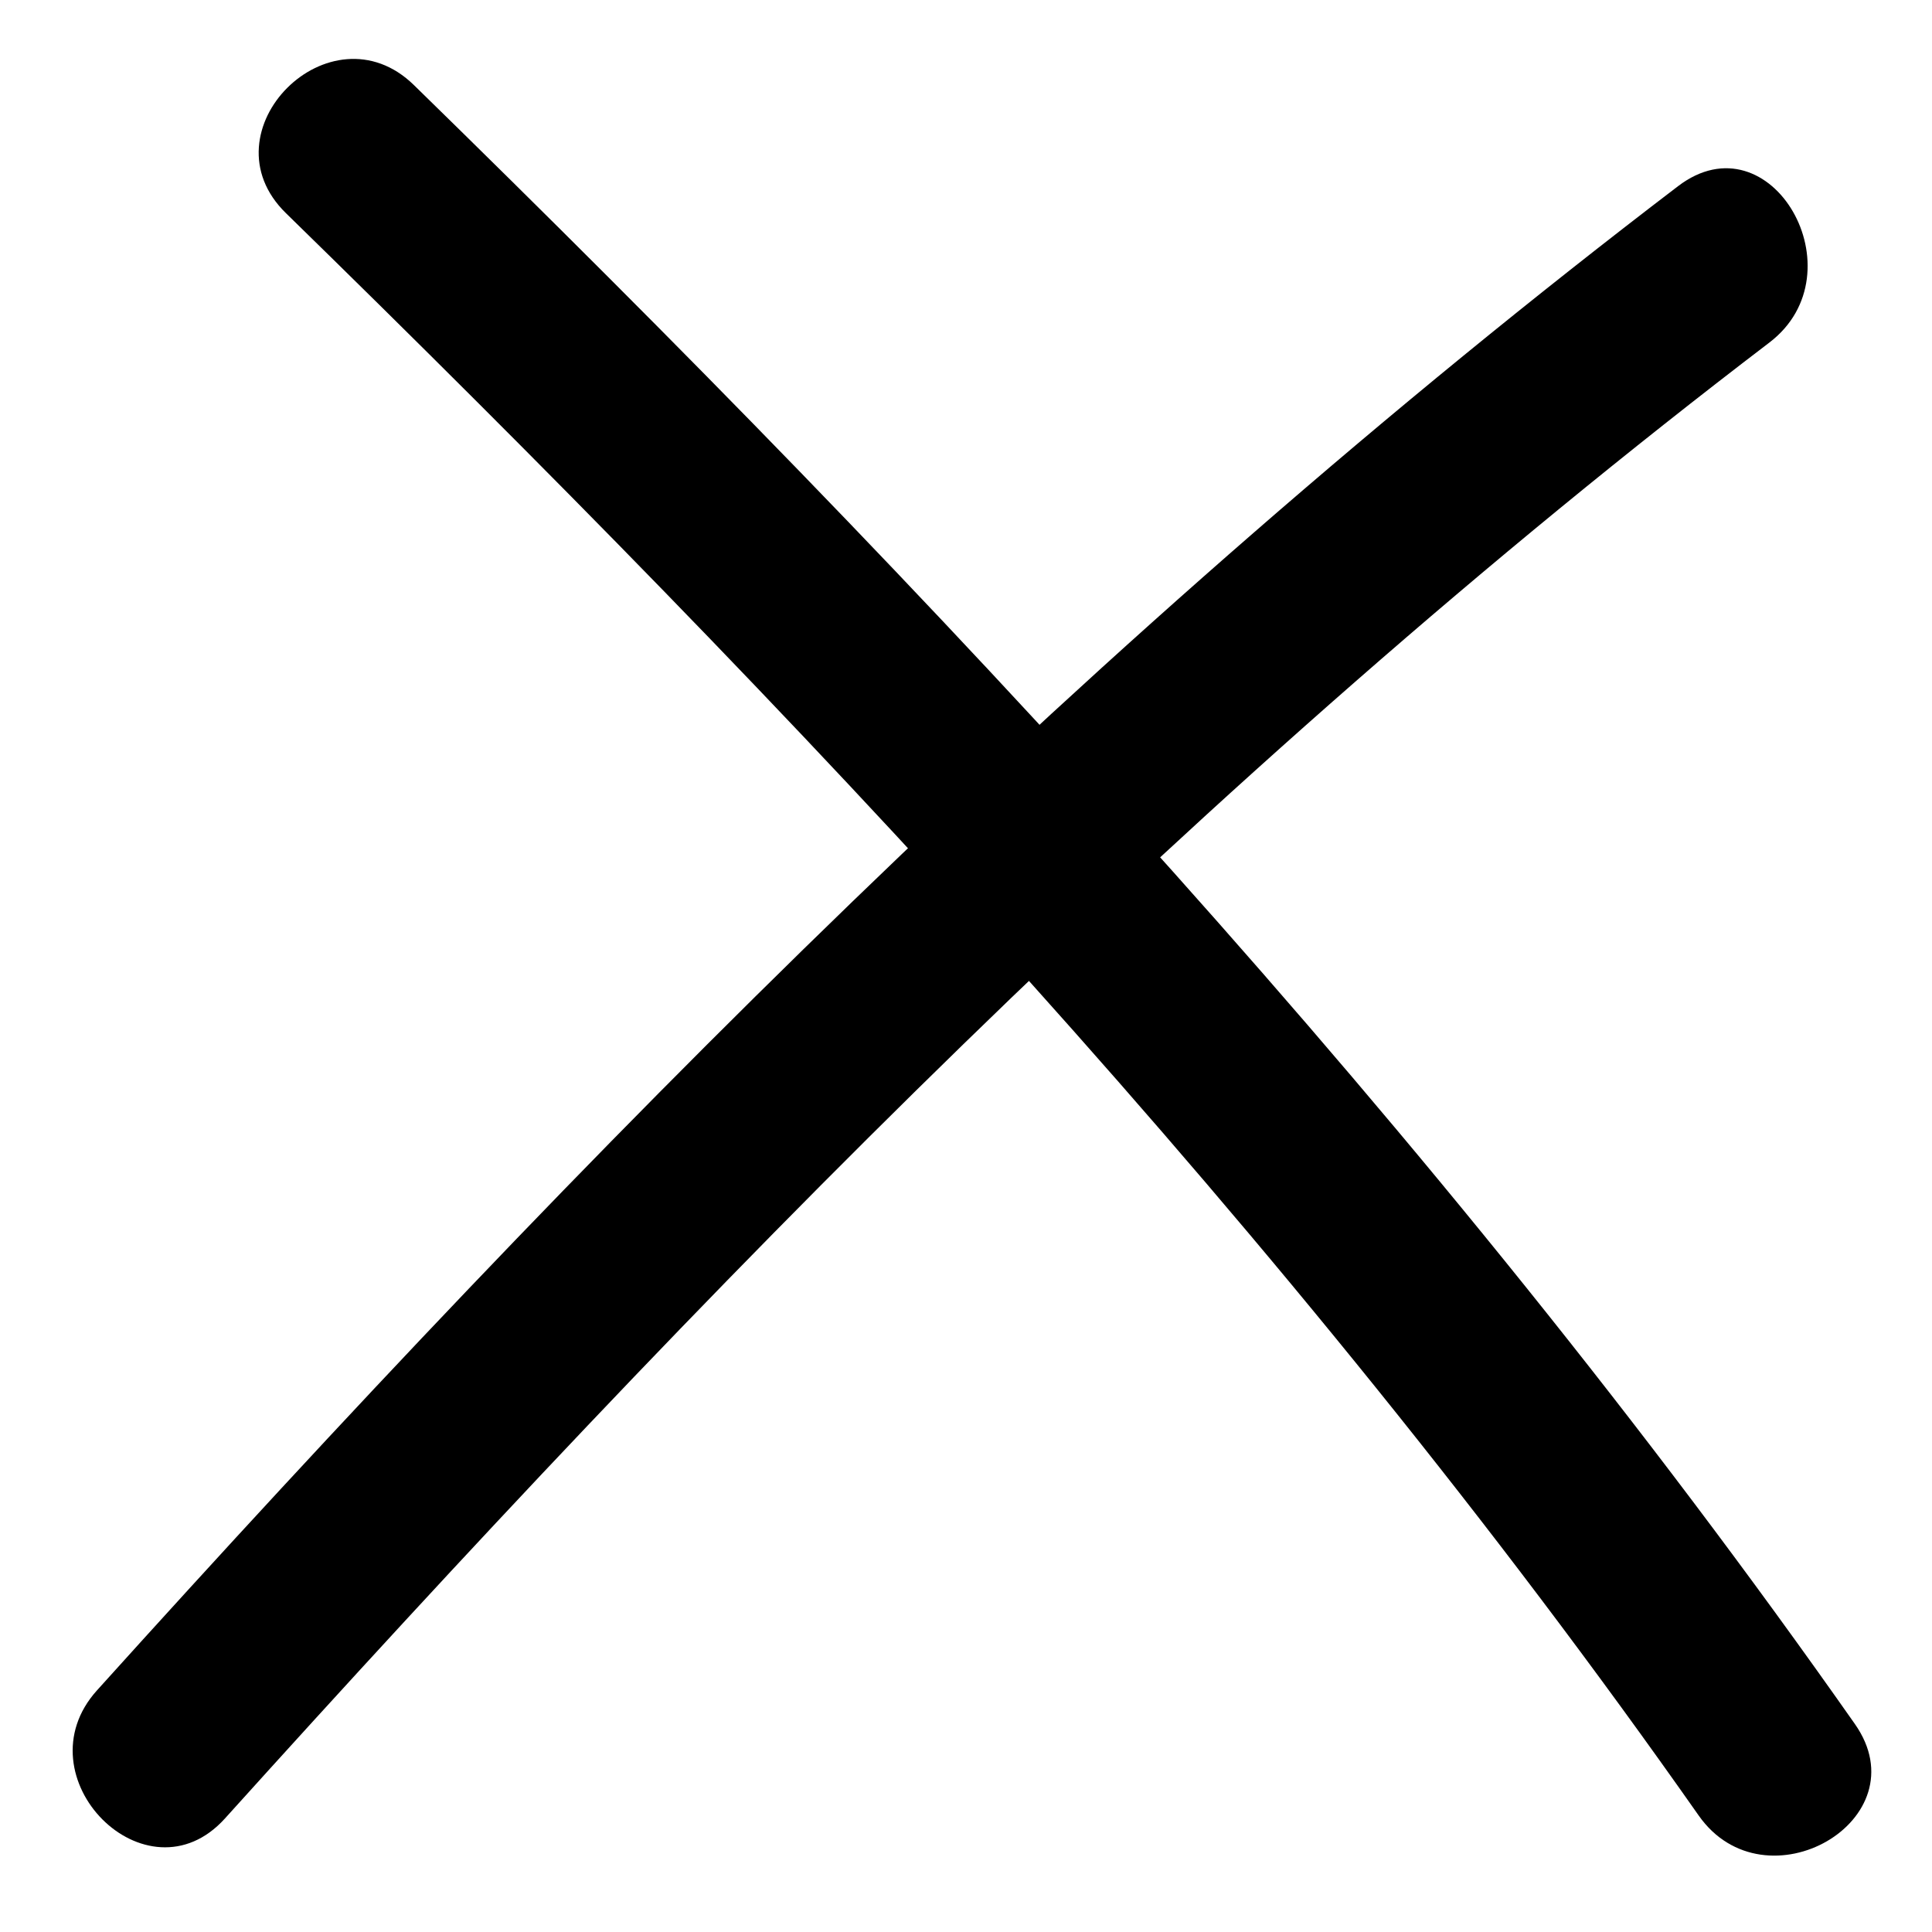 <?xml version="1.0" encoding="utf-8"?>
<!-- Generator: Adobe Illustrator 15.1.0, SVG Export Plug-In  -->
<!DOCTYPE svg PUBLIC "-//W3C//DTD SVG 1.1//EN" "http://www.w3.org/Graphics/SVG/1.1/DTD/svg11.dtd">
<svg version="1.1"
	 xmlns="http://www.w3.org/2000/svg" xmlns:xlink="http://www.w3.org/1999/xlink" xmlns:a="http://ns.adobe.com/AdobeSVGViewerExtensions/3.0/"
	 x="0px" y="0px" width="24px" height="24px" viewBox="-0.402 -0.333 24 24" enable-background="new -0.402 -0.333 24 24"
	 xml:space="preserve">
<defs>
</defs>
<g>
	<g>
		<path d="M2.393,22.256C8.334,15.669,14.51,9.314,21.578,3.922c1.138-0.867,0.02-2.823-1.135-1.942
			C13.213,7.495,6.881,13.925,0.803,20.665C-0.166,21.739,1.42,23.335,2.393,22.256L2.393,22.256z"/>
	</g>
</g>
<g>
	<g>
		<path d="M3.15,2.315C9.5,8.517,15.588,14.938,20.699,22.219c0.826,1.178,2.777,0.055,1.941-1.136
			C17.42,13.646,11.229,7.061,4.74,0.724C3.703-0.29,2.11,1.3,3.15,2.315L3.15,2.315z"/>
	</g>
</g>
<rect id="_x3C_Slice_x3E__118_" fill="none" width="23.098" height="22.833"/>
</svg>
